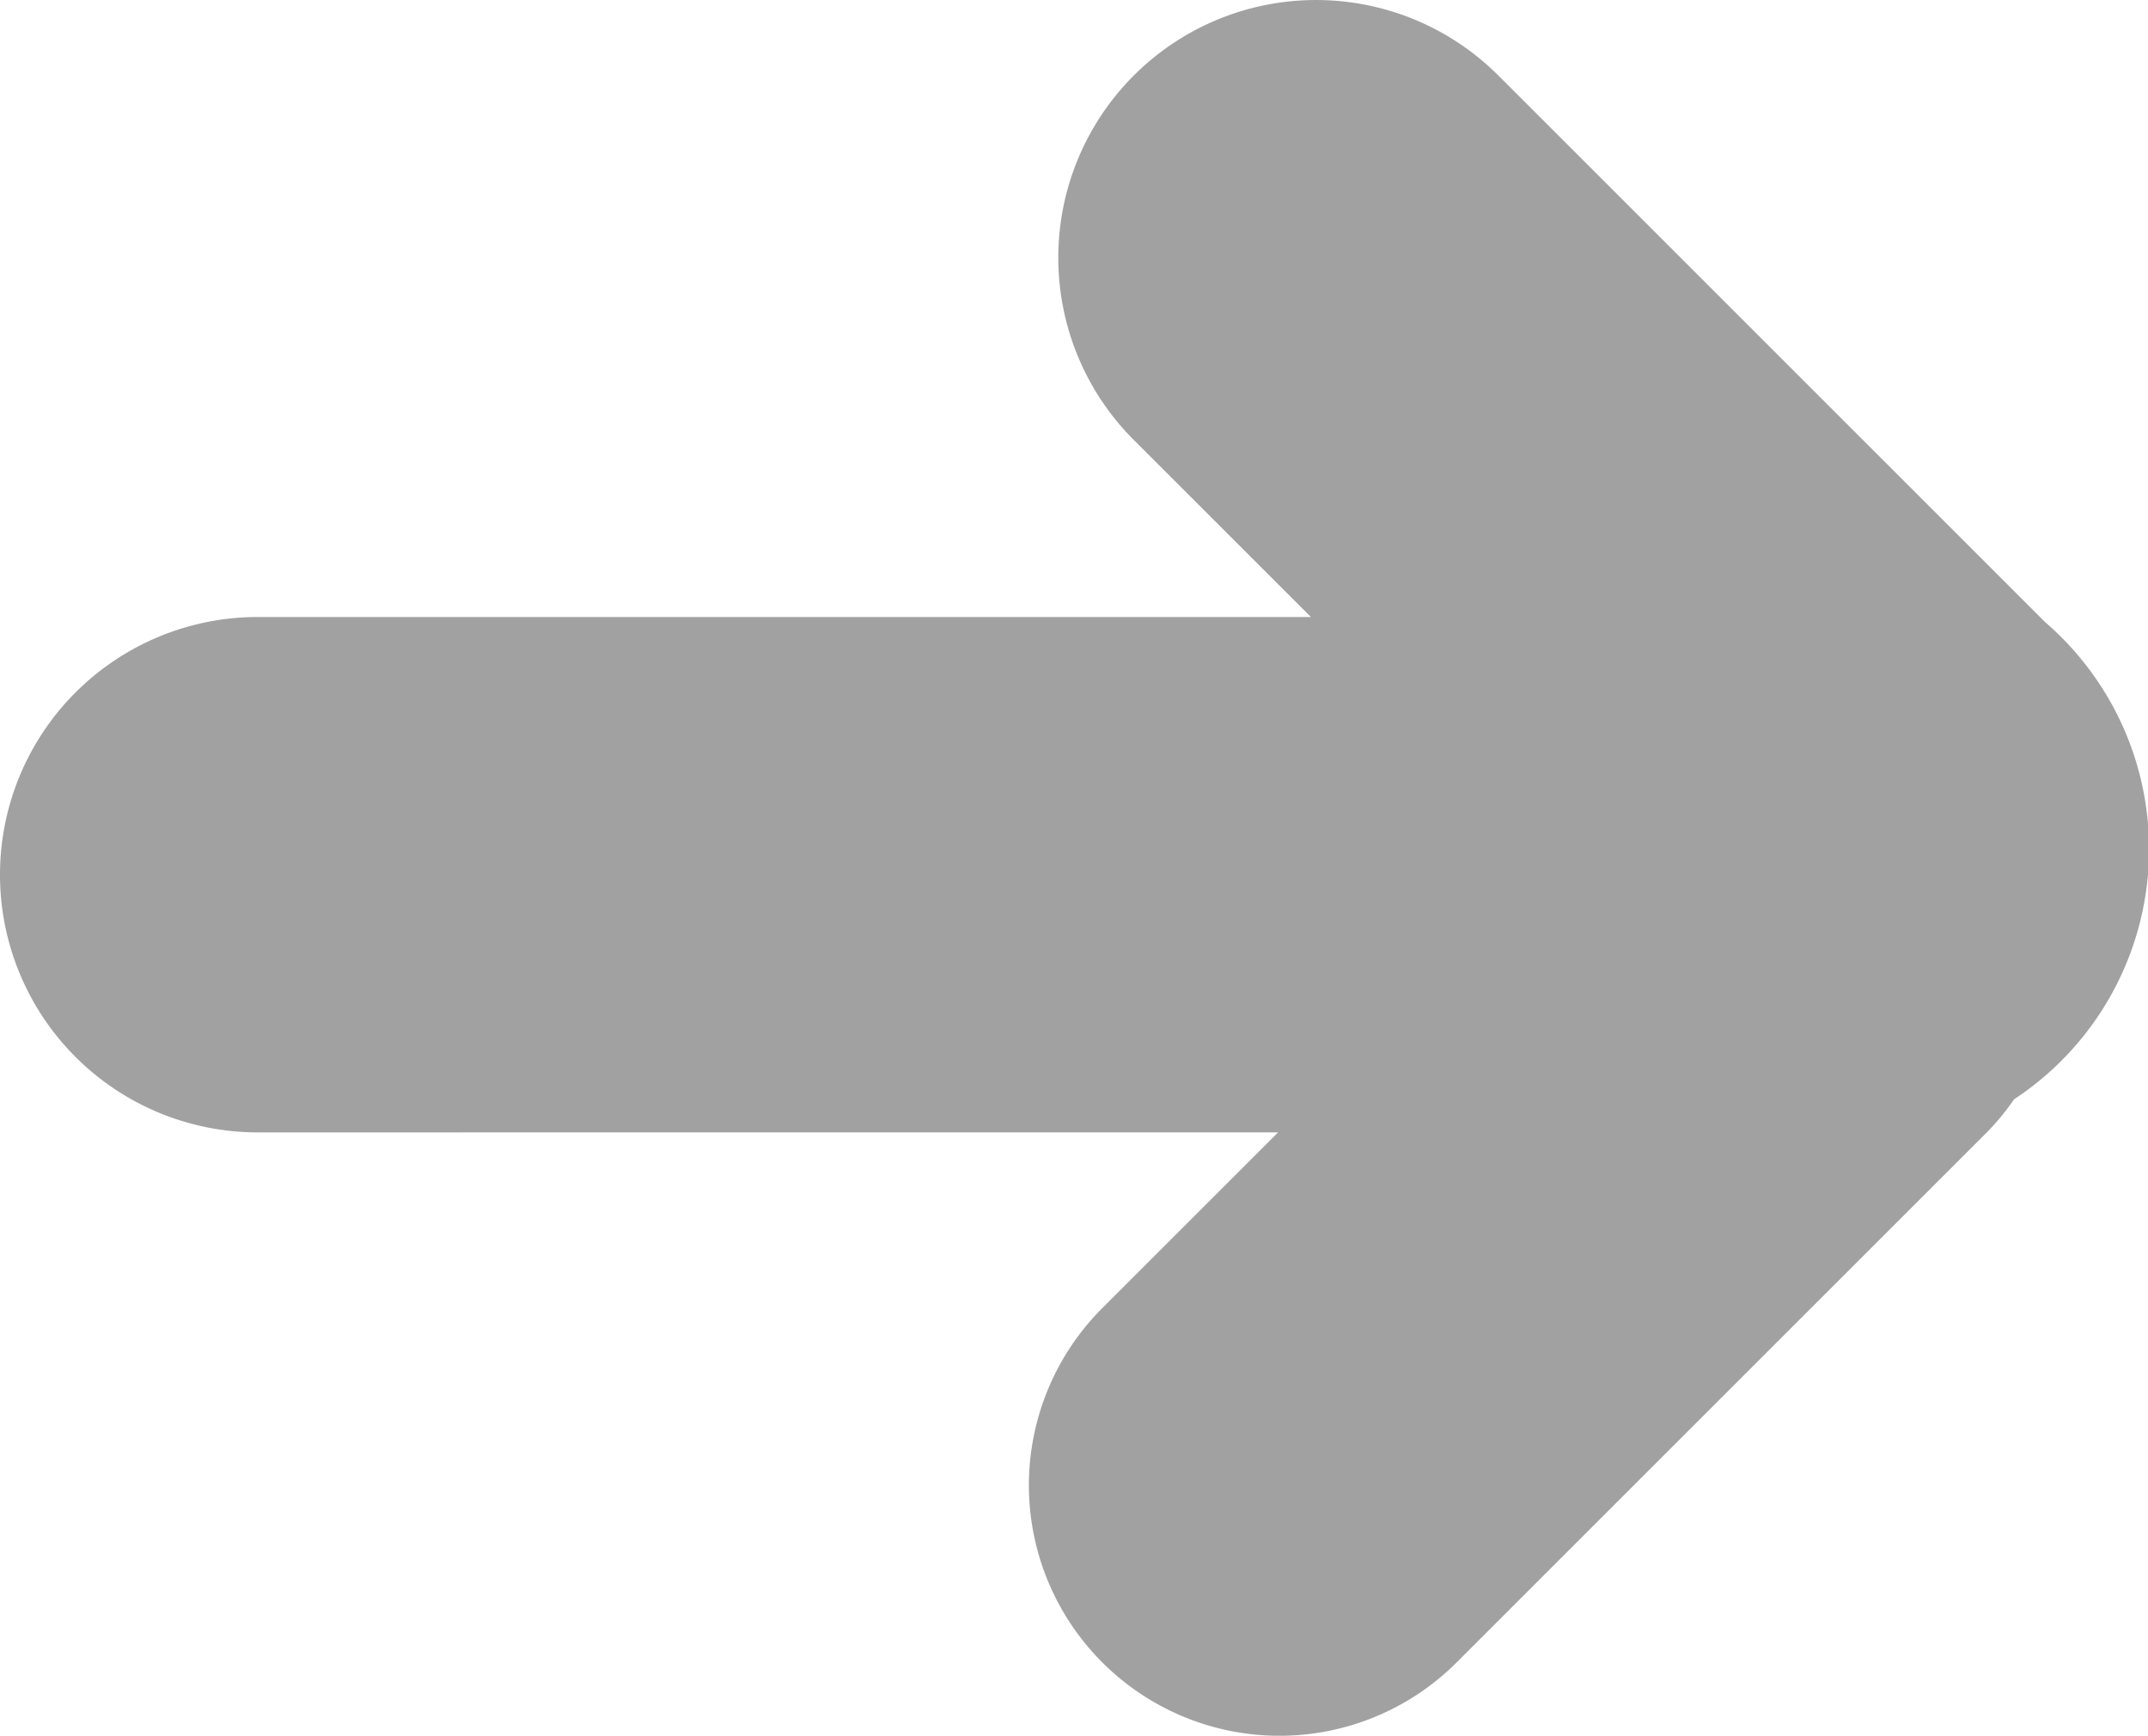 <svg xmlns="http://www.w3.org/2000/svg" width="25" height="20.207" viewBox="0 0 25 20.207">
  <path id="Rectangle_8_copy_2" data-name="Rectangle 8 copy 2" d="M2144.441,799.616a2.907,2.907,0,0,1-.3.368l-6.187,6.187a2.916,2.916,0,0,1-4.125-4.124l2.046-2.046H2124a3,3,0,1,1,0-6h12.257l-2.061-2.061a3,3,0,0,1,4.243-4.243l6.364,6.364a3.488,3.488,0,0,1-.362,5.555Z" transform="translate(-2121 -786.818)" fill="#a1a1a1"/>
</svg>
